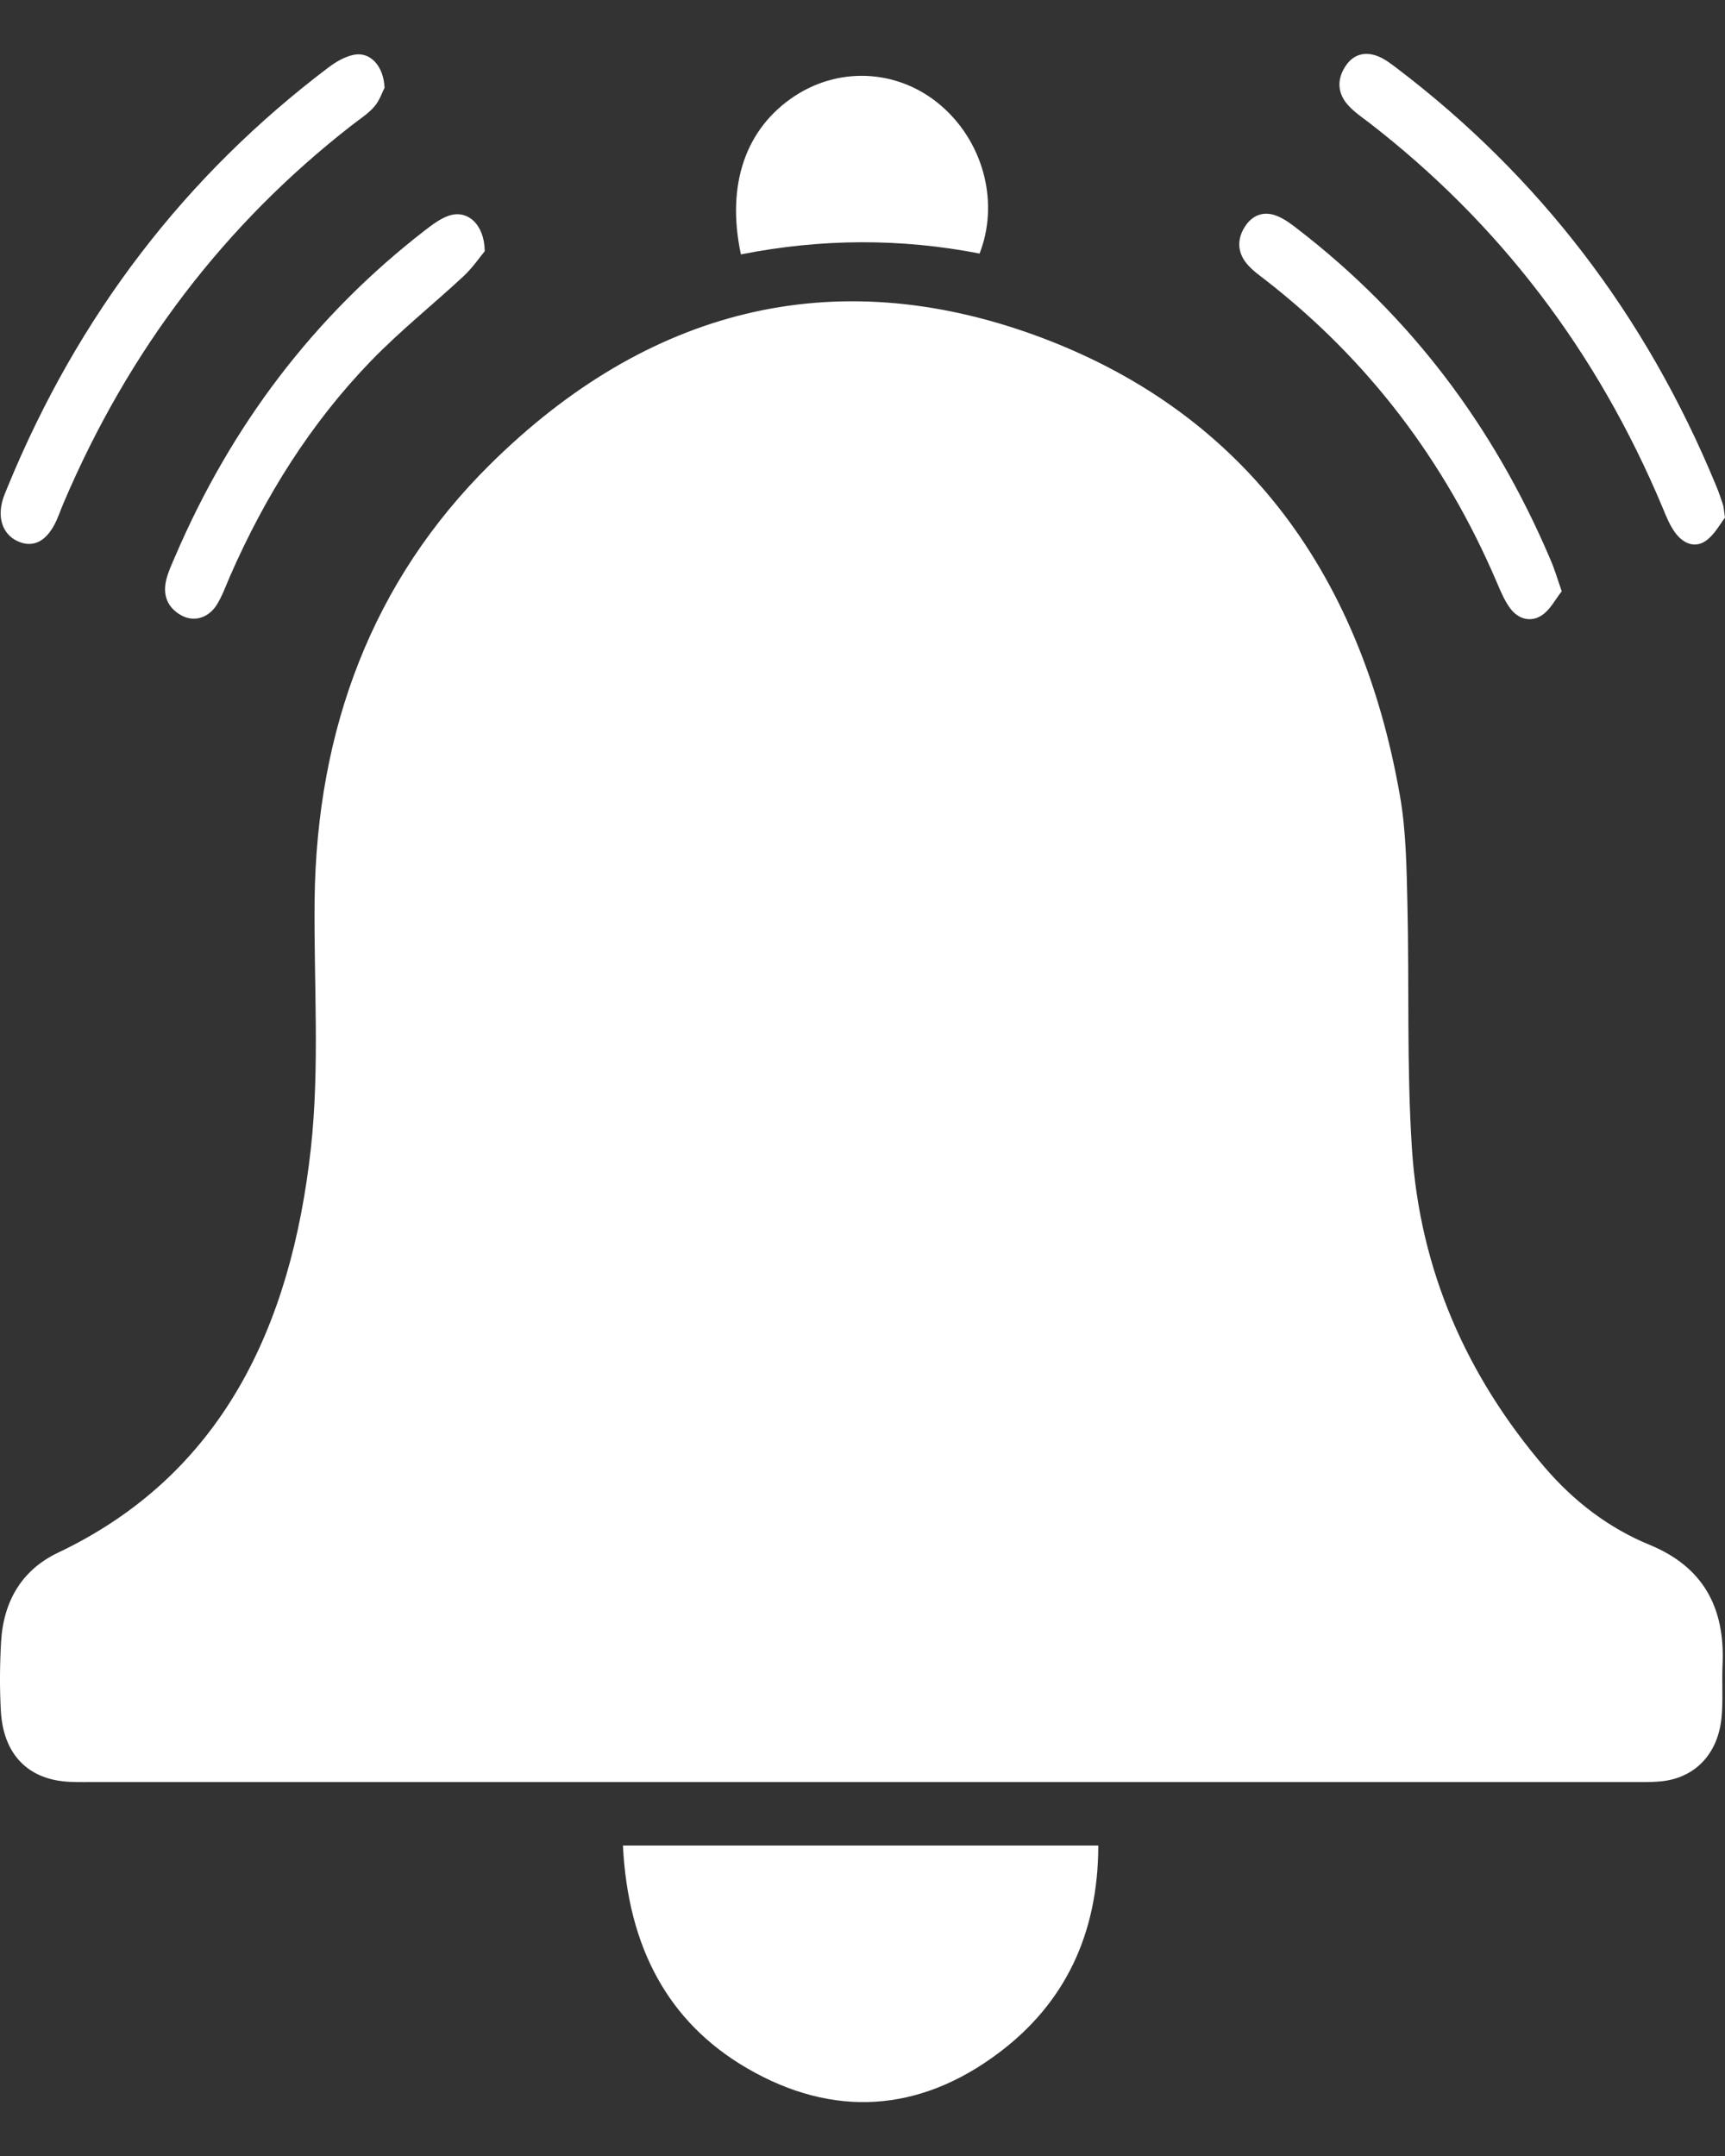 <svg width="16" height="20" viewBox="0 0 16 20" fill="none" xmlns="http://www.w3.org/2000/svg">
<rect x="0" y="0" width="16" height="20" fill="#333333" stroke="none"/>
<path d="M7.978 16.531C5.623 16.531 3.268 16.531 0.913 16.531C0.823 16.531 0.734 16.533 0.644 16.529C0.263 16.511 0.031 16.277 0.008 15.873C-0.004 15.659 -0.002 15.444 0.01 15.231C0.032 14.845 0.21 14.559 0.539 14.403C2.051 13.684 2.698 12.319 2.883 10.657C2.967 9.896 2.91 9.117 2.918 8.346C2.938 6.757 3.458 5.385 4.545 4.309C6.005 2.863 7.726 2.428 9.603 3.111C11.487 3.798 12.615 5.266 12.985 7.382C13.042 7.706 13.046 8.042 13.054 8.373C13.072 9.133 13.047 9.896 13.096 10.652C13.169 11.792 13.611 12.774 14.328 13.612C14.602 13.932 14.928 14.178 15.304 14.332C15.787 14.532 16.004 14.9 15.977 15.45C15.97 15.61 15.983 15.772 15.968 15.931C15.936 16.272 15.719 16.496 15.402 16.525C15.304 16.534 15.204 16.531 15.104 16.531C12.729 16.531 10.354 16.531 7.979 16.531H7.978Z" fill="white"/>
<path d="M5.778 17.12H10.187C10.186 17.95 9.87 18.587 9.267 19.041C8.526 19.6 7.725 19.648 6.931 19.187C6.193 18.758 5.824 18.058 5.778 17.12Z" fill="white"/>
<path d="M6.872 2.359C6.733 1.706 6.921 1.187 7.371 0.891C7.81 0.603 8.373 0.65 8.76 1.008C9.129 1.348 9.266 1.89 9.086 2.352C8.357 2.21 7.619 2.212 6.872 2.36V2.359Z" fill="white"/>
<path d="M3.567 0.814C3.548 0.849 3.522 0.932 3.471 0.99C3.411 1.059 3.331 1.108 3.259 1.165C2.084 2.081 1.192 3.248 0.588 4.67C0.559 4.738 0.536 4.81 0.501 4.874C0.417 5.027 0.305 5.077 0.179 5.027C0.041 4.973 -0.022 4.834 0.018 4.663C0.03 4.612 0.052 4.562 0.072 4.514C0.727 2.919 1.723 1.627 3.045 0.627C3.116 0.573 3.2 0.524 3.284 0.508C3.431 0.479 3.558 0.607 3.567 0.815V0.814Z" fill="white"/>
<path d="M15.999 4.803C15.957 4.857 15.903 4.96 15.822 5.017C15.717 5.09 15.607 5.039 15.534 4.936C15.486 4.869 15.454 4.789 15.422 4.711C14.812 3.254 13.9 2.065 12.695 1.135C12.63 1.086 12.562 1.039 12.507 0.979C12.412 0.876 12.396 0.752 12.471 0.628C12.545 0.503 12.659 0.473 12.784 0.523C12.848 0.549 12.905 0.594 12.962 0.637C14.273 1.635 15.263 2.919 15.916 4.502C15.941 4.56 15.961 4.621 15.981 4.681C15.988 4.701 15.988 4.723 16 4.804L15.999 4.803Z" fill="white"/>
<path d="M4.497 2.329C4.453 2.382 4.385 2.482 4.301 2.561C4.016 2.826 3.712 3.068 3.441 3.348C2.885 3.923 2.458 4.601 2.13 5.353C2.093 5.439 2.06 5.531 2.011 5.61C1.929 5.739 1.79 5.774 1.672 5.703C1.553 5.632 1.508 5.52 1.542 5.379C1.559 5.308 1.591 5.239 1.62 5.172C2.145 3.943 2.917 2.931 3.936 2.141C4.007 2.086 4.084 2.027 4.166 2C4.333 1.944 4.493 2.077 4.496 2.329H4.497Z" fill="white"/>
<path d="M14.485 5.486C14.426 5.56 14.378 5.657 14.302 5.707C14.201 5.775 14.085 5.746 14.008 5.644C13.954 5.571 13.917 5.481 13.88 5.394C13.396 4.264 12.684 3.337 11.75 2.607C11.686 2.557 11.617 2.51 11.565 2.447C11.474 2.338 11.473 2.212 11.552 2.095C11.625 1.987 11.731 1.958 11.844 2.003C11.917 2.032 11.983 2.083 12.047 2.133C13.076 2.928 13.853 3.949 14.38 5.189C14.418 5.275 14.444 5.366 14.486 5.486H14.485Z" fill="white"/>
</svg>
